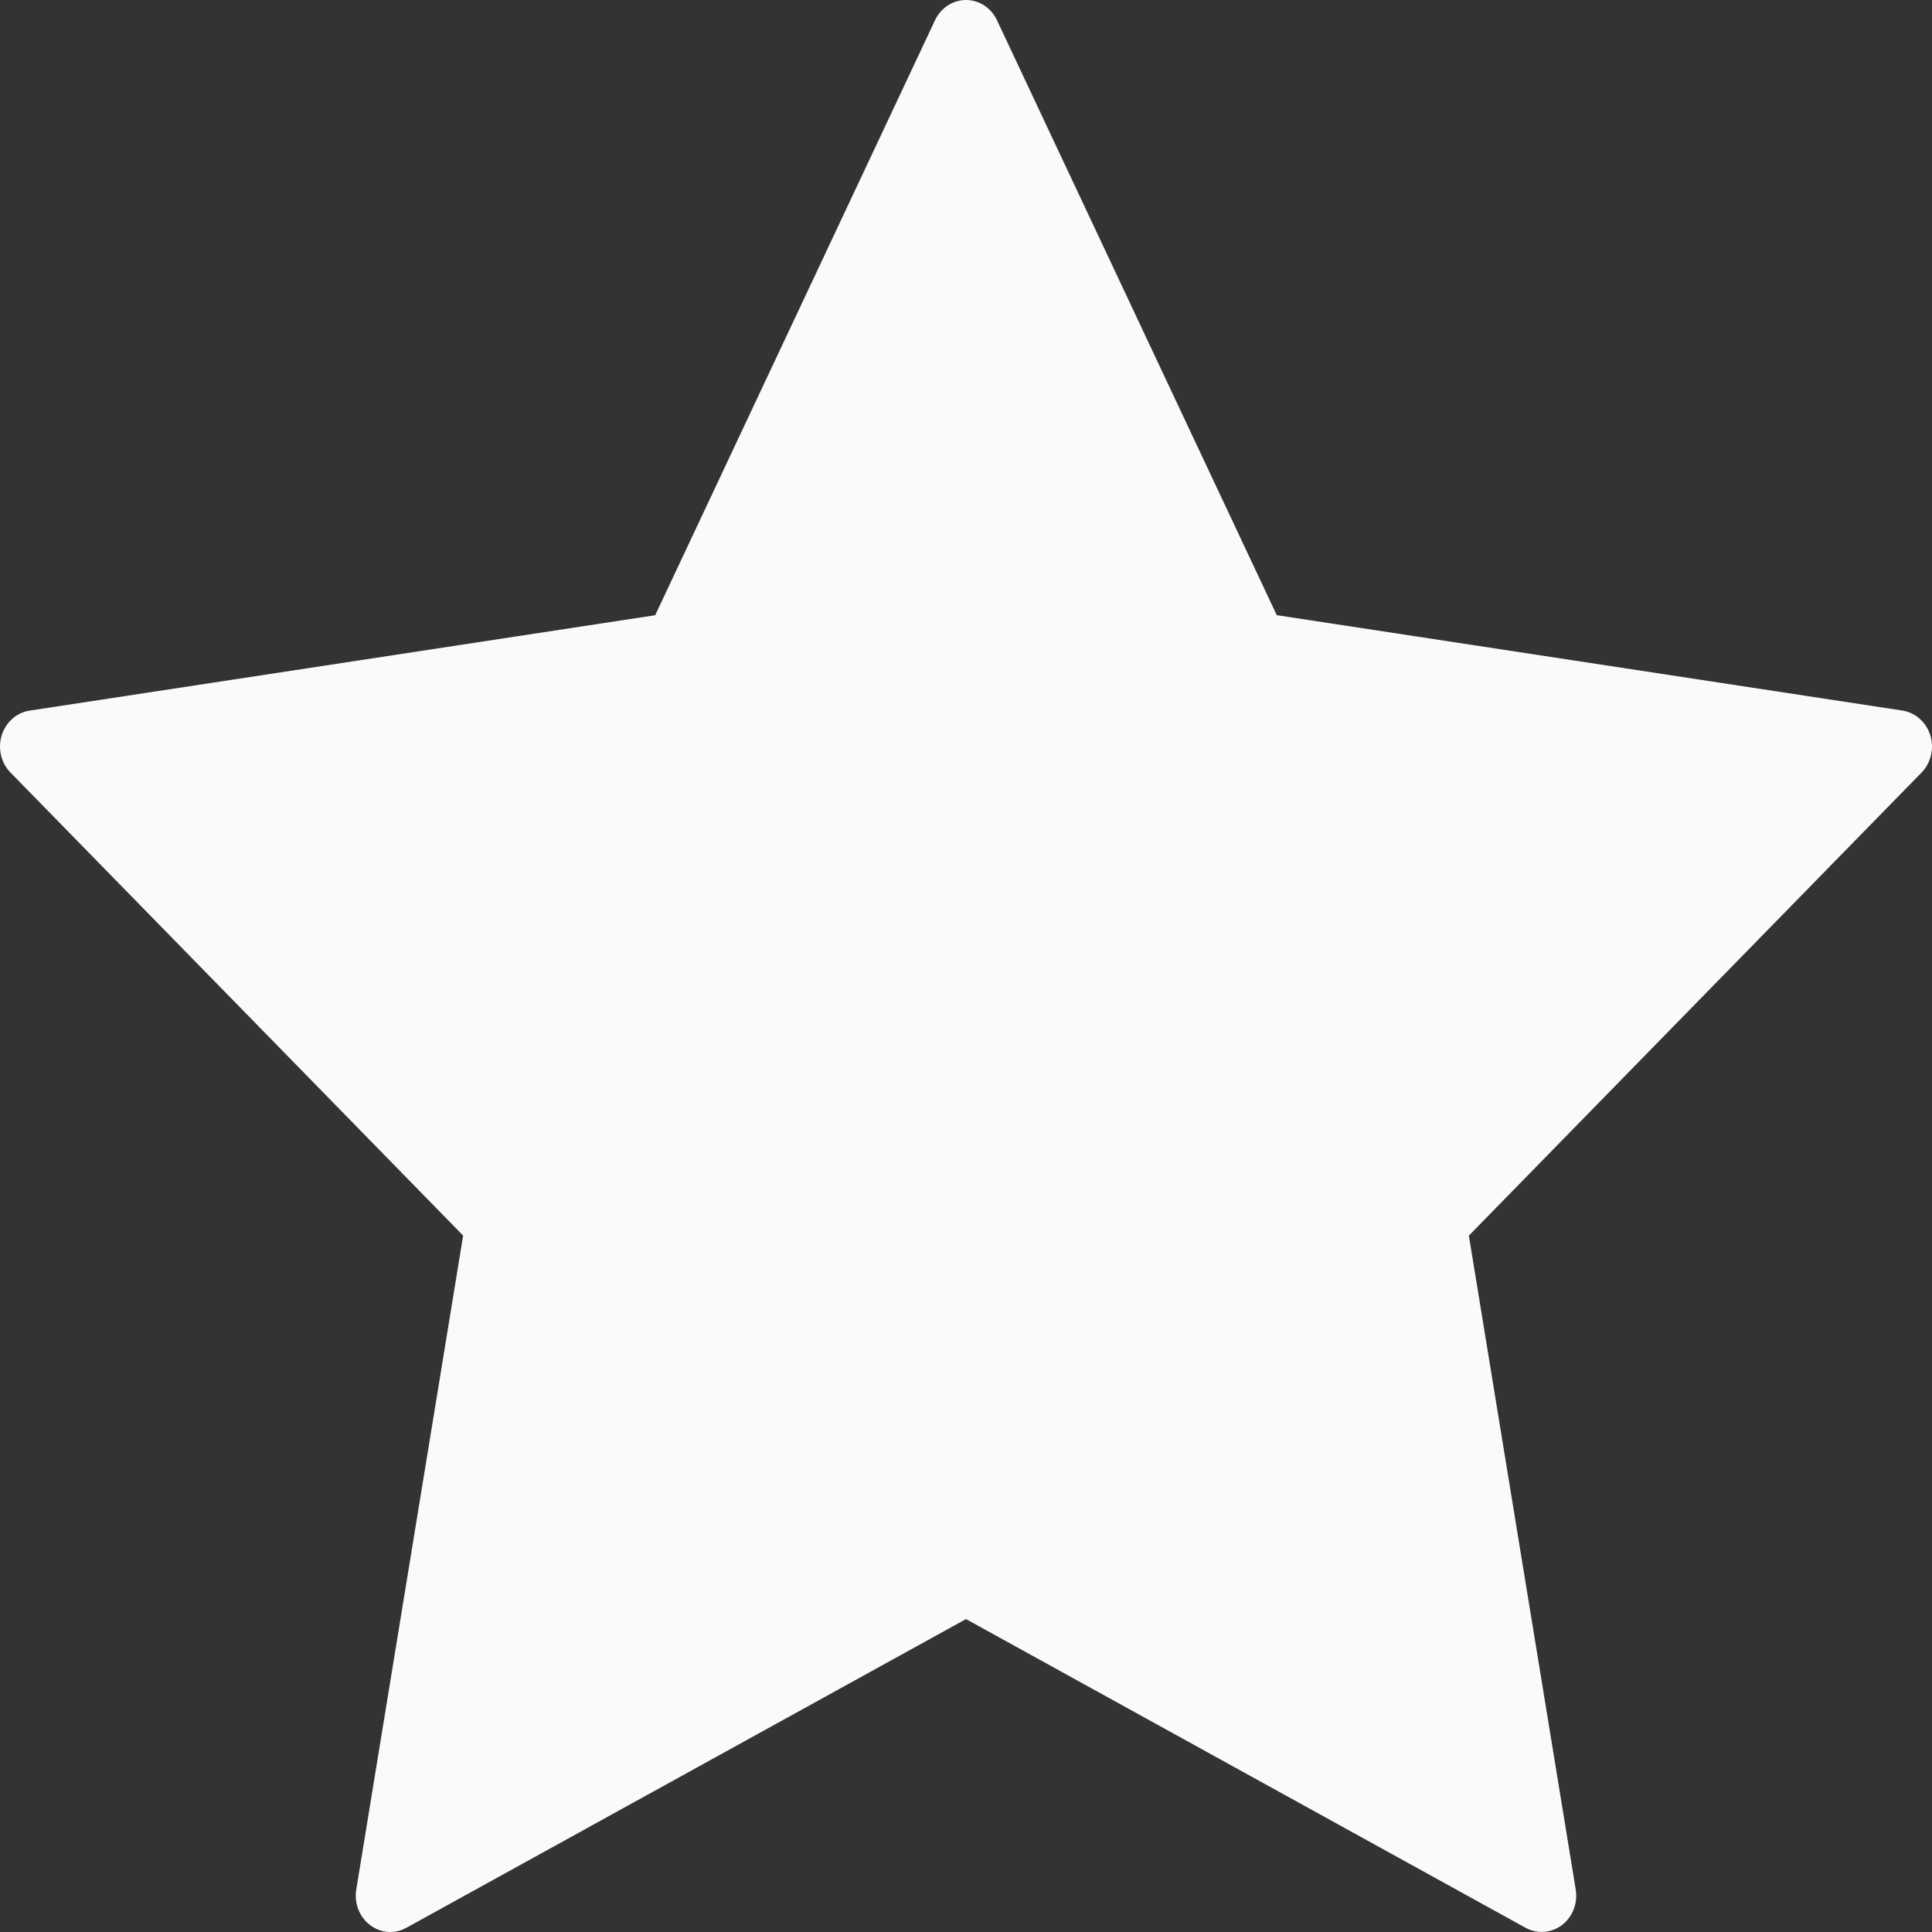 <svg width="32" height="32" viewBox="0 0 32 32" fill="none" xmlns="http://www.w3.org/2000/svg">
<rect x="0" y="0" width="32" height="32" fill="#333333" stroke="none"/>
<path d="M31.972 12.179C31.904 11.961 31.725 11.803 31.509 11.769L21.147 10.189L16.513 0.335C16.417 0.13 16.218 0 16 0C15.783 0 15.583 0.13 15.487 0.335L10.852 10.19L0.491 11.77C0.275 11.803 0.096 11.961 0.028 12.179C-0.039 12.396 0.016 12.636 0.173 12.795L7.671 20.465L5.901 31.296C5.864 31.522 5.952 31.75 6.128 31.884C6.305 32.02 6.539 32.038 6.731 31.93L16 26.817L25.268 31.93C25.352 31.976 25.444 31.999 25.535 31.999C25.653 31.999 25.771 31.961 25.872 31.884C26.048 31.75 26.136 31.522 26.099 31.296L24.329 20.466L31.828 12.795C31.983 12.634 32.039 12.396 31.972 12.179Z" fill="#FAFAFA"/>
</svg>
